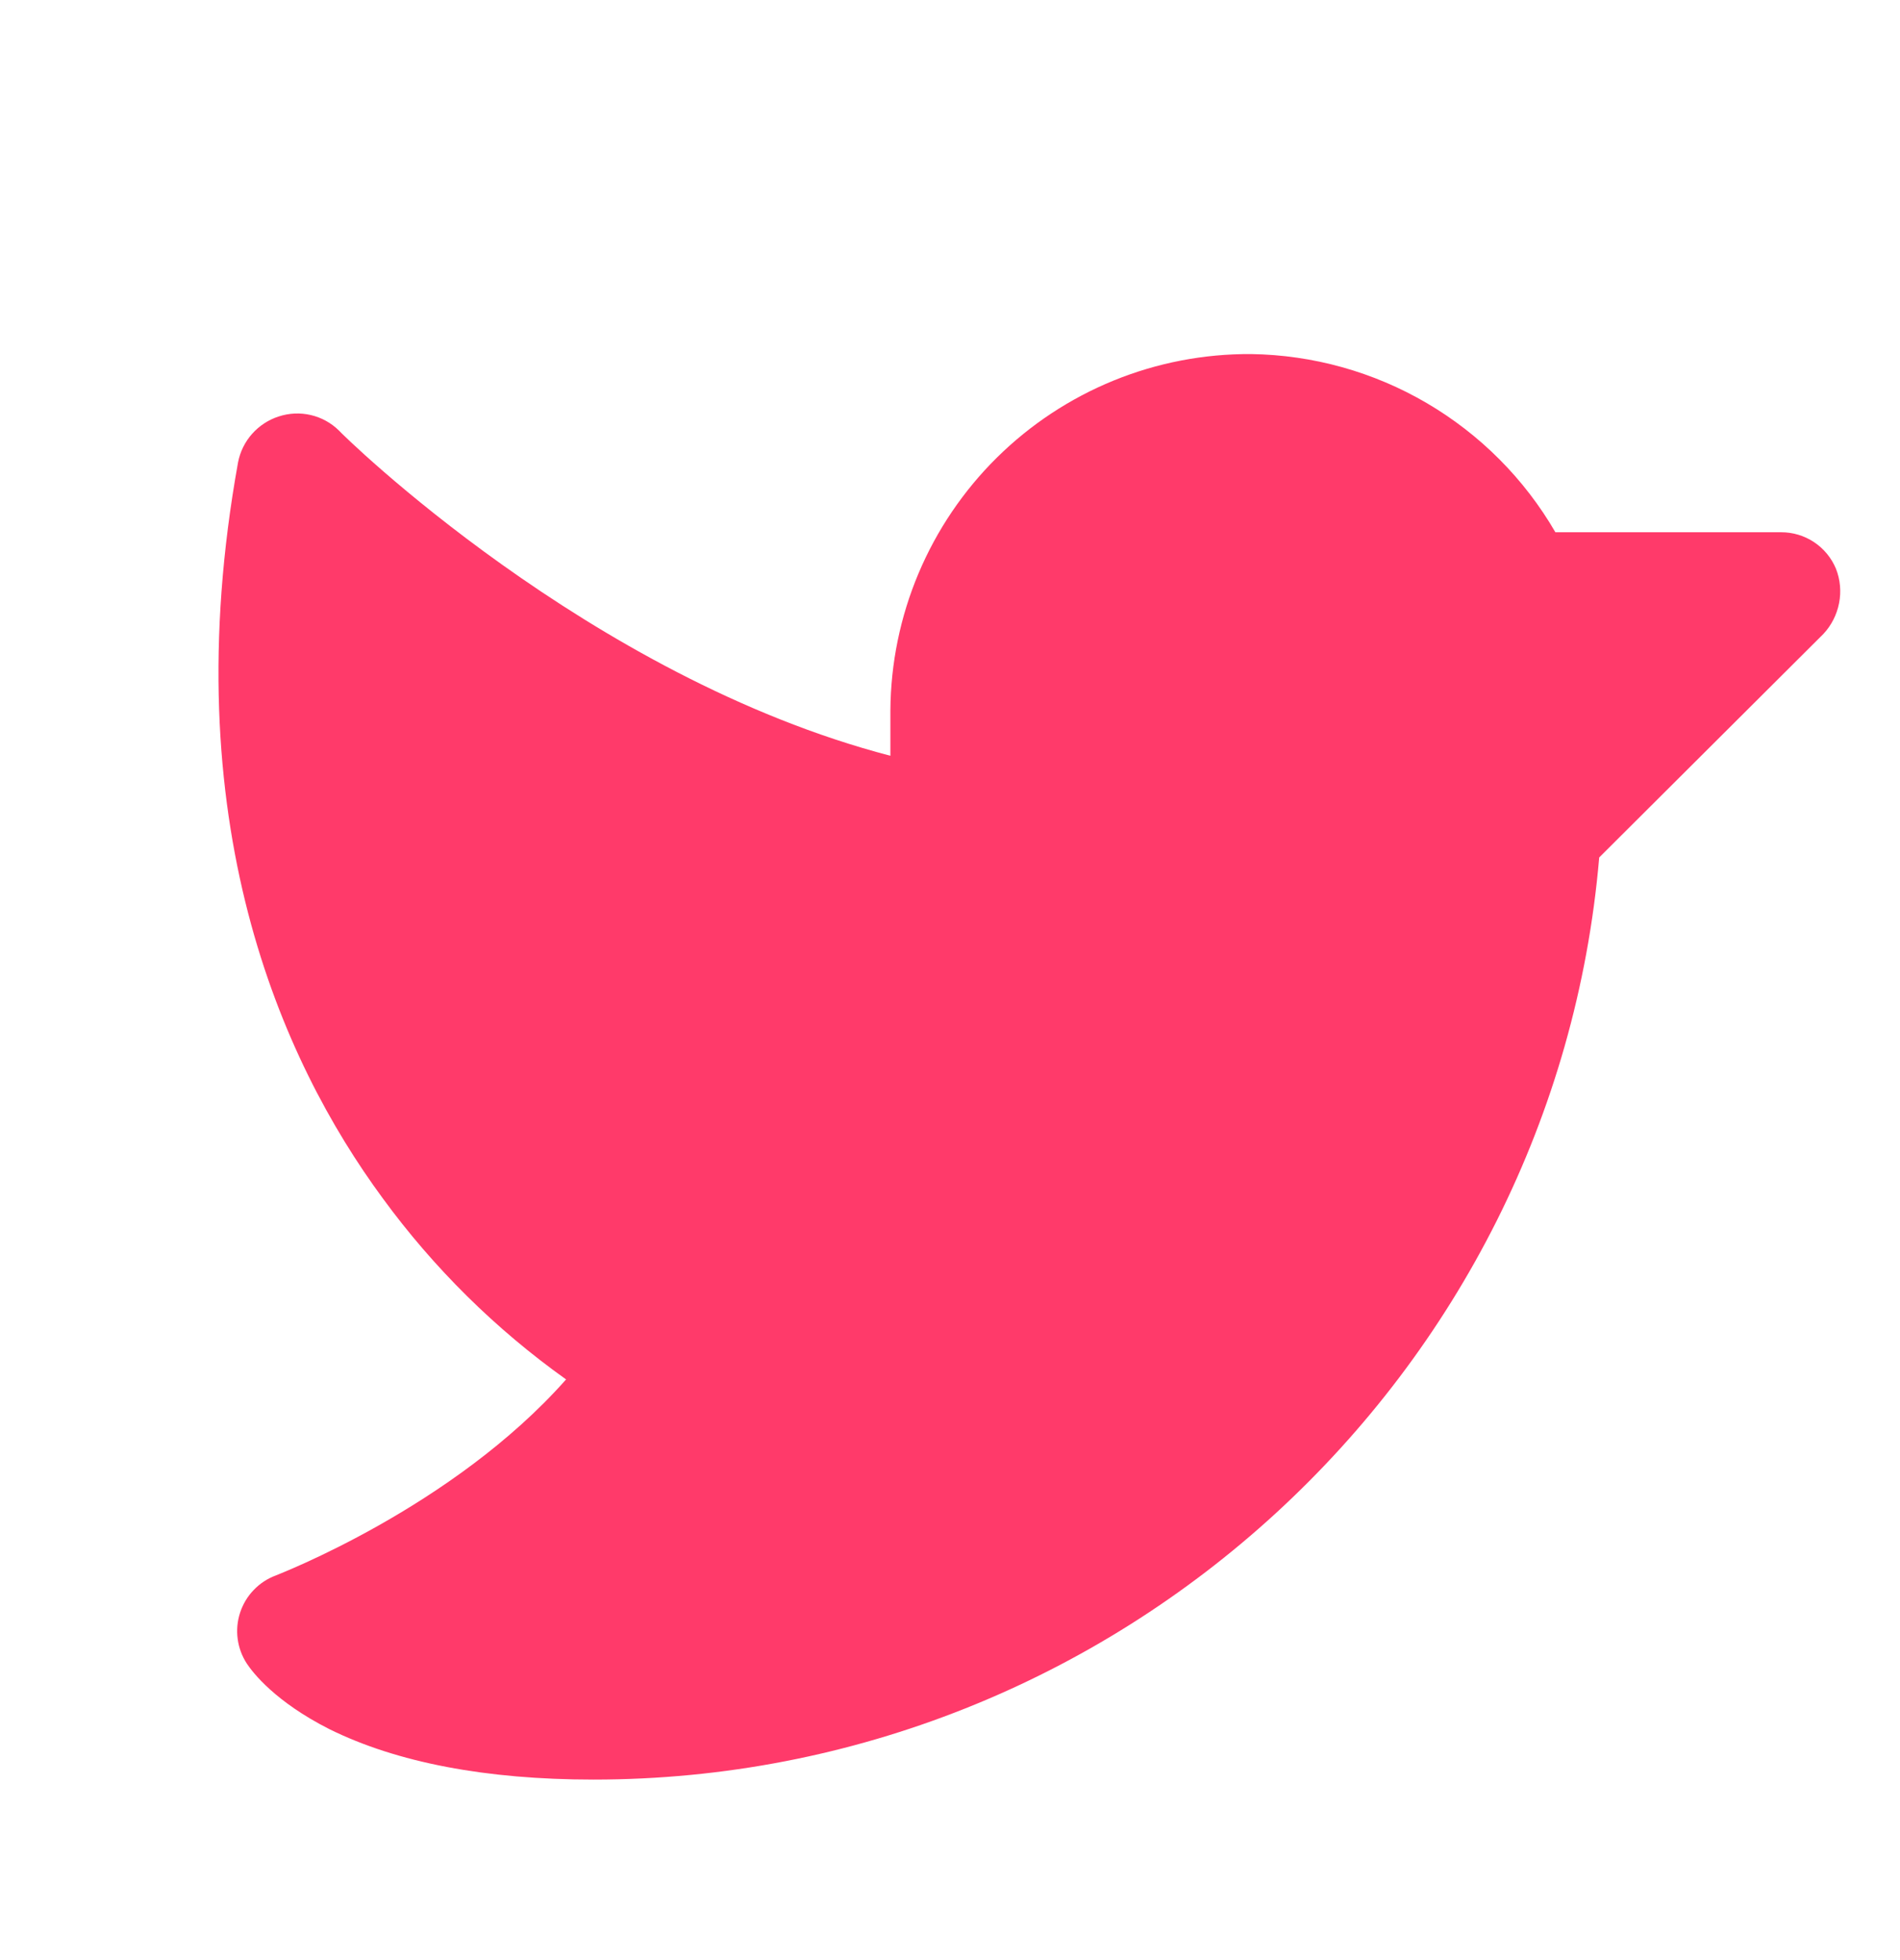 <svg width="32" height="33" viewBox="0 0 32 33" fill="none" xmlns="http://www.w3.org/2000/svg">
<path d="M30.709 10.674L26.934 14.436C26.184 23.174 18.809 29.961 9.996 29.961C8.184 29.961 6.684 29.674 5.546 29.111C4.634 28.649 4.259 28.161 4.159 28.011C4.076 27.885 4.023 27.743 4.003 27.593C3.983 27.444 3.997 27.293 4.044 27.15C4.091 27.007 4.169 26.876 4.274 26.768C4.378 26.659 4.505 26.576 4.646 26.524C4.671 26.511 7.621 25.386 9.534 23.224C8.348 22.379 7.305 21.349 6.446 20.174C4.734 17.849 2.921 13.811 4.009 7.786C4.043 7.607 4.125 7.44 4.246 7.304C4.367 7.168 4.523 7.066 4.696 7.011C4.871 6.954 5.057 6.946 5.236 6.988C5.415 7.03 5.578 7.12 5.709 7.249C5.746 7.299 9.909 11.399 14.996 12.724V11.961C15.001 11.168 15.162 10.384 15.47 9.653C15.778 8.923 16.227 8.26 16.791 7.703C17.355 7.146 18.024 6.705 18.758 6.406C19.492 6.107 20.279 5.956 21.071 5.961C22.112 5.976 23.131 6.26 24.029 6.786C24.927 7.312 25.674 8.061 26.196 8.961H29.996C30.194 8.96 30.387 9.018 30.552 9.127C30.716 9.236 30.845 9.392 30.921 9.574C30.994 9.758 31.012 9.96 30.974 10.154C30.936 10.349 30.845 10.529 30.709 10.674Z" fill="#FF3A6A"/>
</svg>
